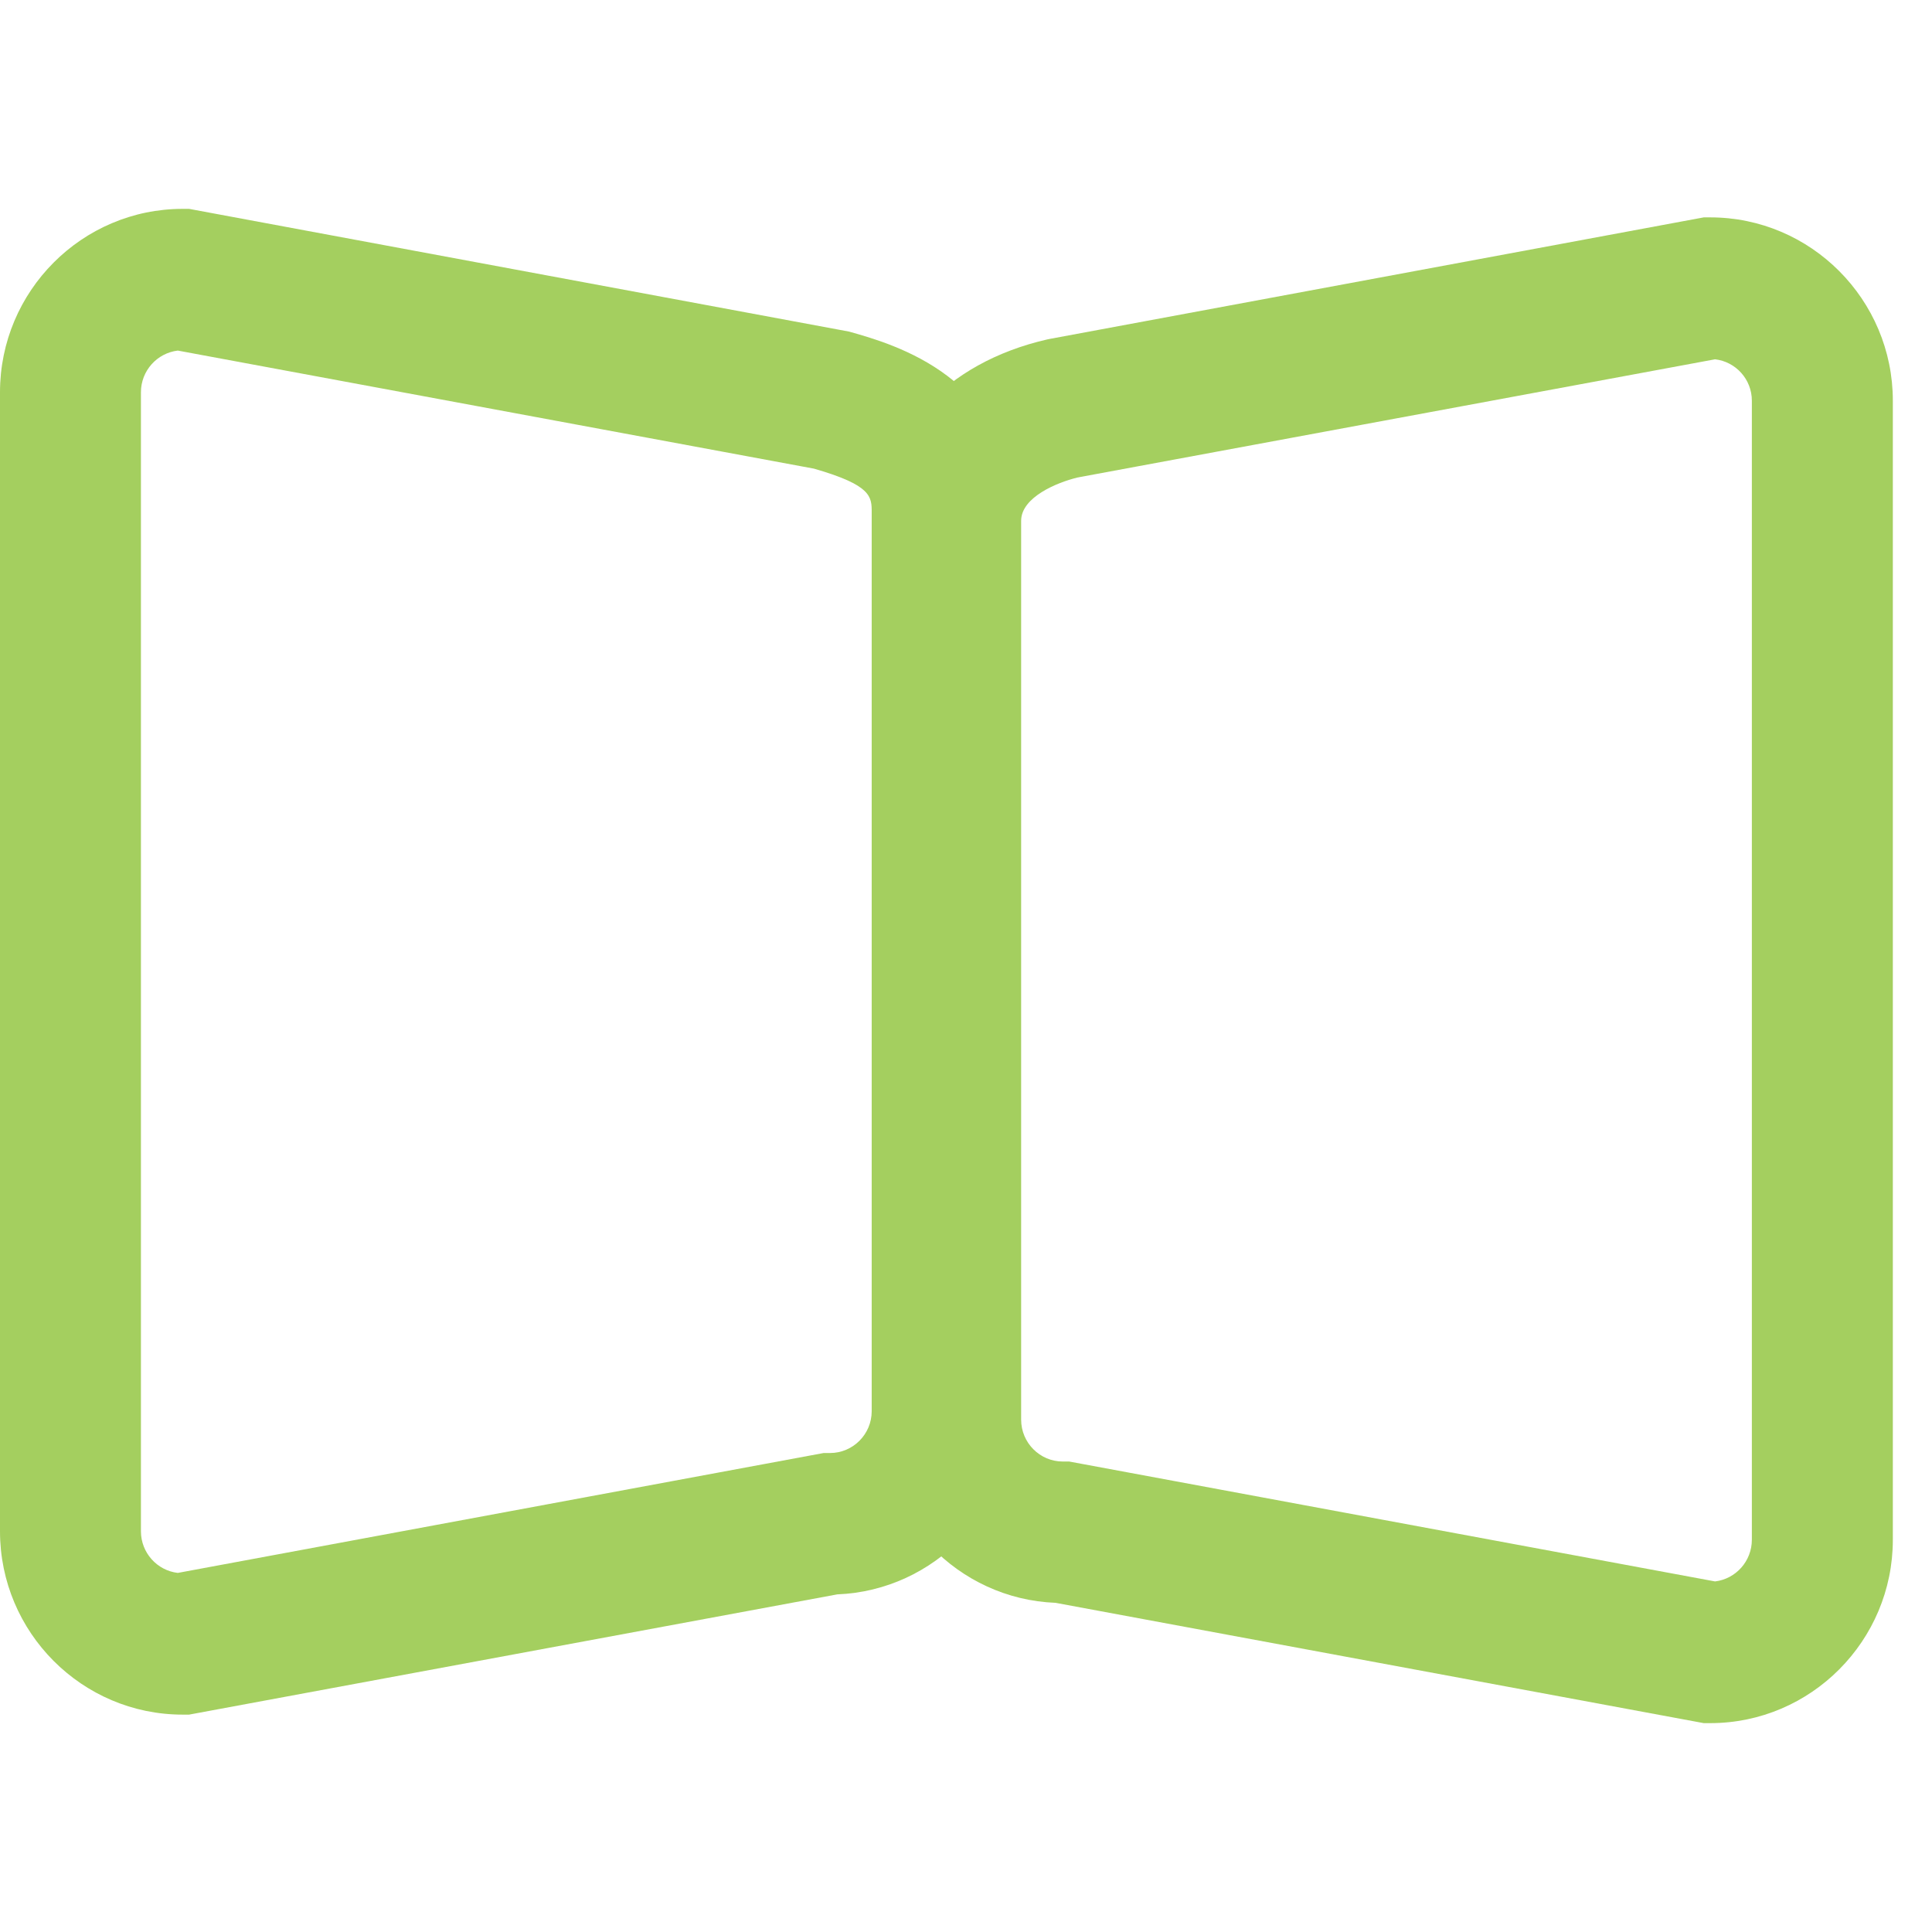 <svg xmlns="http://www.w3.org/2000/svg" width="30" height="30" viewBox="0 0 37 29" fill="none">
    <path d="M3.621 28.837H3.498C1.57 28.837 0 27.262 0 25.326V3.512C0 1.576 1.57 0 3.498 0H3.621L16.259 2.35C17.115 2.59 19.394 3.229 19.394 5.812V23.026C19.394 24.915 17.898 26.46 16.035 26.534L3.621 28.837ZM3.405 2.714C3.008 2.761 2.699 3.101 2.699 3.512V25.326C2.699 25.736 3.008 26.077 3.405 26.123L15.773 23.827H15.896C16.336 23.827 16.694 23.467 16.694 23.026V5.812C16.694 5.513 16.694 5.293 15.588 4.975L3.405 2.714Z" fill="#A4CF5F"/>
    <path d="M32.752 29H32.629L20.215 26.696C18.349 26.623 16.856 25.078 16.856 23.188V5.978C16.856 4.309 18.11 2.946 20.053 2.501L20.107 2.49L32.629 0.163H32.752C34.68 0.163 36.25 1.738 36.25 3.674V25.488C36.25 27.424 34.68 29 32.752 29ZM20.632 5.146C20.246 5.239 19.556 5.521 19.556 5.974V23.188C19.556 23.63 19.914 23.99 20.354 23.99H20.477L32.845 26.286C33.242 26.239 33.55 25.899 33.55 25.488V3.674C33.55 3.264 33.242 2.927 32.845 2.881L20.628 5.146H20.632Z" fill="#A4CF5F"/>
</svg>